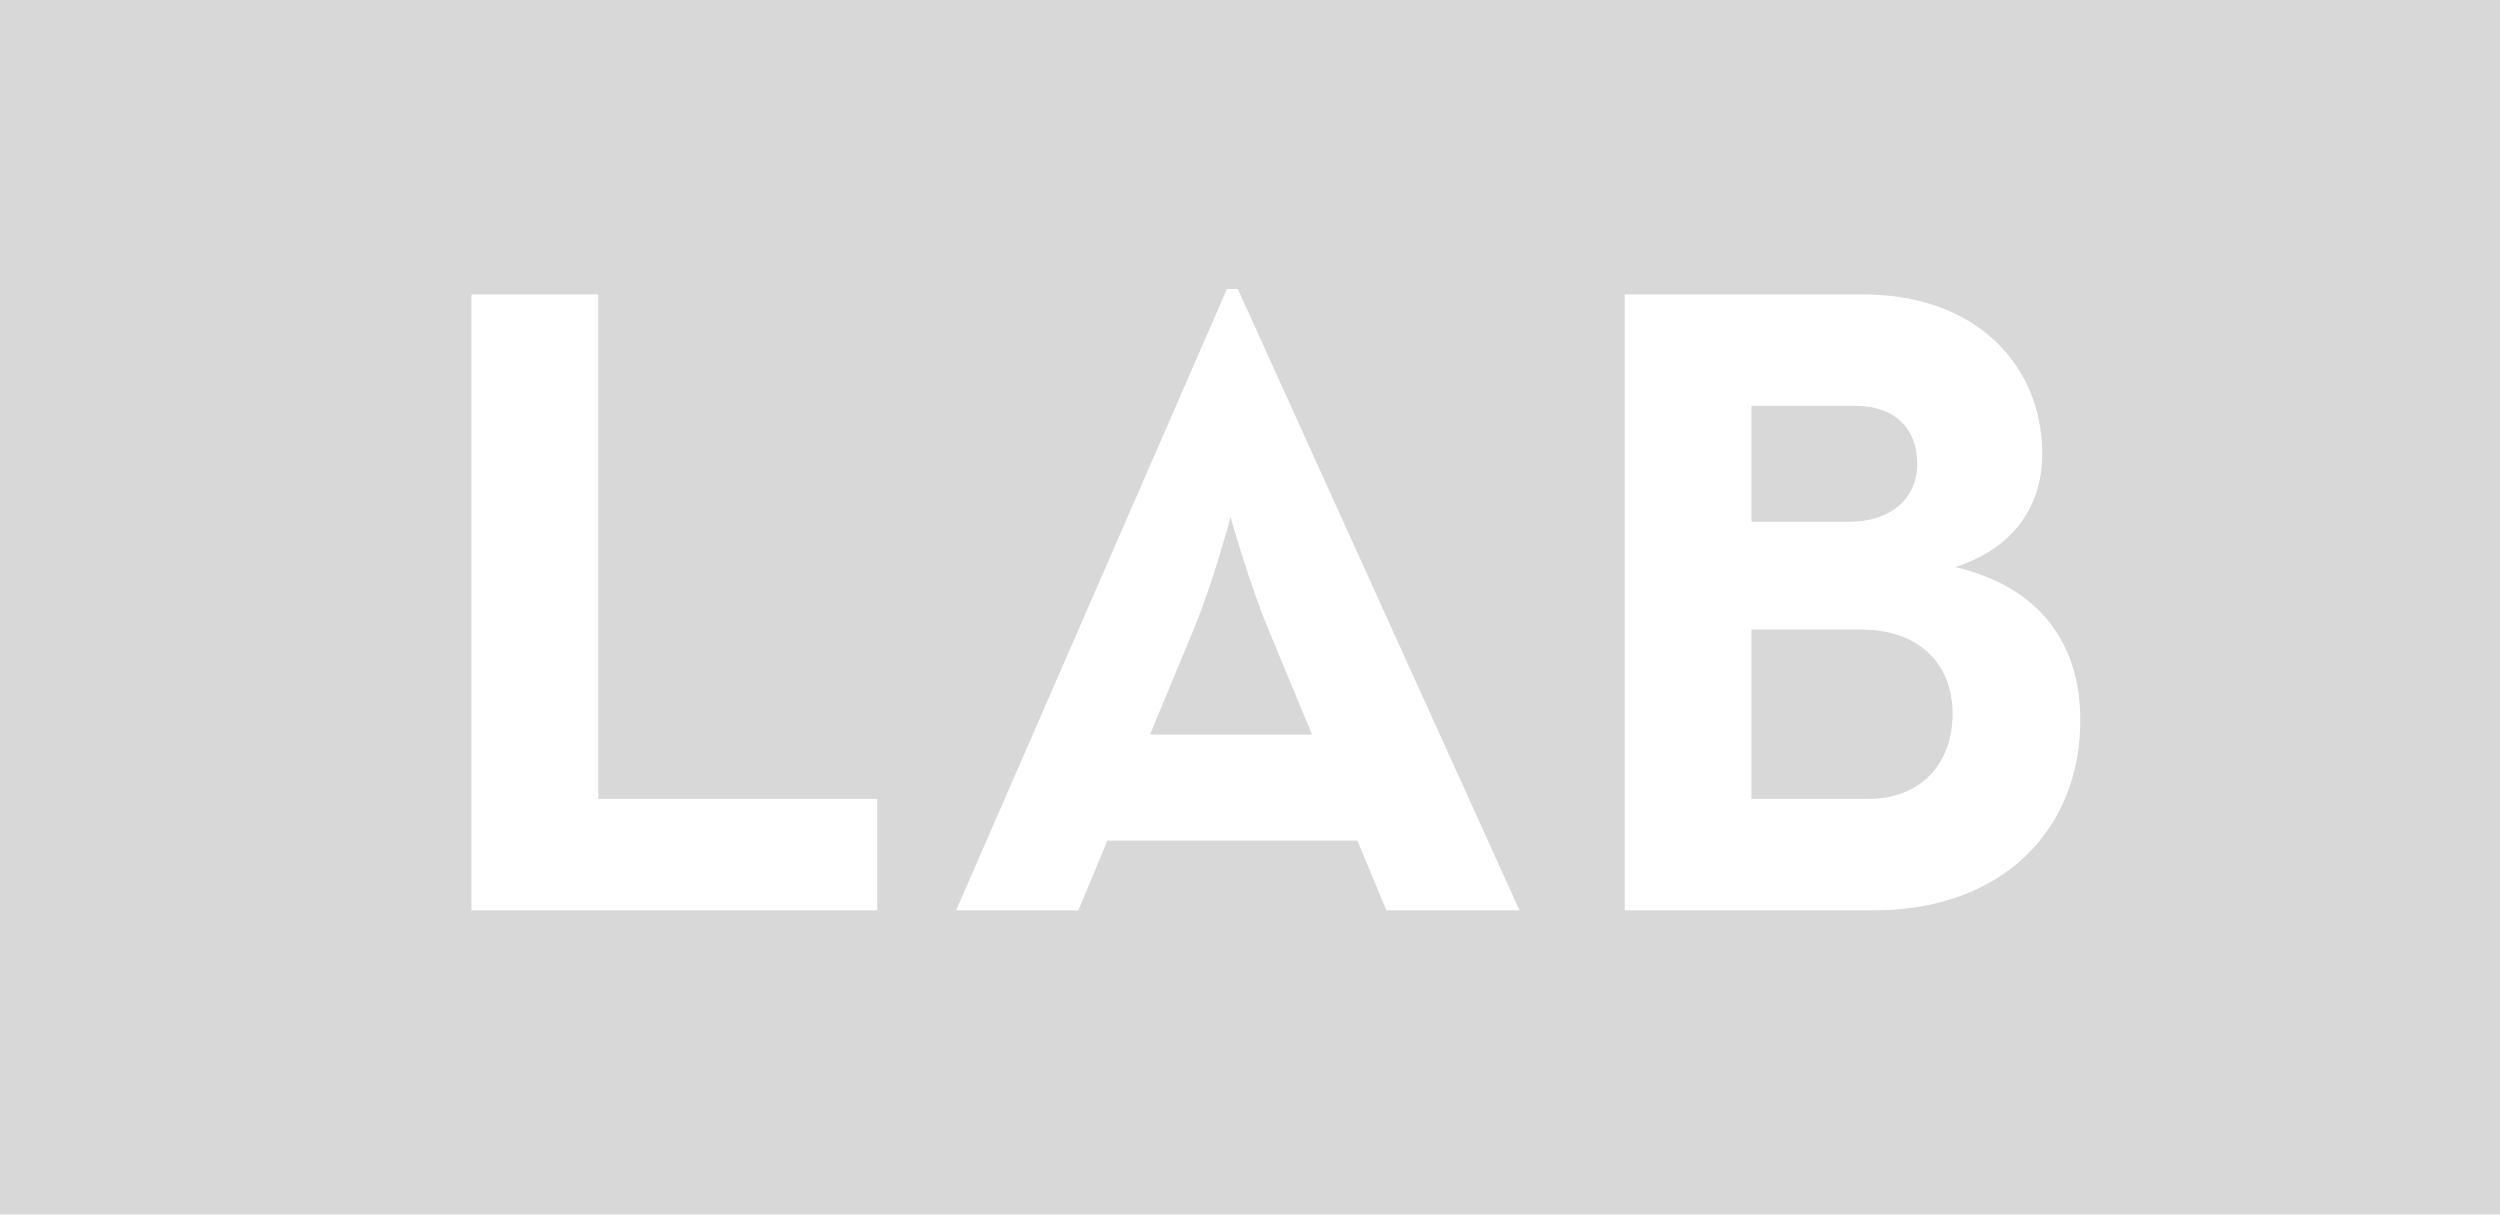 <?xml version="1.0" encoding="UTF-8" standalone="no"?>
<svg width="1093px" height="531px" viewBox="0 0 1093 531" version="1.1" xmlns="http://www.w3.org/2000/svg" xmlns:xlink="http://www.w3.org/1999/xlink" xmlns:sketch="http://www.bohemiancoding.com/sketch/ns">
    <!-- Generator: Sketch 3.3 (11970) - http://www.bohemiancoding.com/sketch -->
    <title>logo_small_simple</title>
    <desc>Created with Sketch.</desc>
    <defs></defs>
    <g id="Page-1" stroke="none" stroke-width="1" fill="none" fill-rule="evenodd" sketch:type="MSPage">
        <g id="logo_small_simple" sketch:type="MSLayerGroup">
            <rect id="Path-Copy-2" fill="#FFFFFF" sketch:type="MSShapeGroup" x="0" y="0" width="1093" height="531"></rect>
            <path d="M502.764,321.176 L522.168,274.448 C530.088,255.44 538.008,226.136 538.008,226.136 C538.008,226.136 546.324,255.44 554.244,274.448 L573.648,321.176 L502.764,321.176 Z" id="Path" fill="#D8D8D8" sketch:type="MSShapeGroup"></path>
            <path d="M765.752,228.116 L765.752,177.428 L811.292,177.428 C828.32,177.428 838.22,187.328 838.22,202.772 C838.22,218.216 826.34,228.116 808.52,228.116 L765.752,228.116 Z" id="Path" fill="#D8D8D8" sketch:type="MSShapeGroup"></path>
            <path d="M765.752,349.292 L765.752,275.24 L813.668,275.24 C839.012,275.24 853.664,290.288 853.664,312.068 C853.664,334.244 839.408,349.292 816.836,349.292 L765.752,349.292 Z" id="Path" fill="#D8D8D8" sketch:type="MSShapeGroup"></path>
            <path d="M0,0 L1093,0 L1093,531 L0,531 L0,0 Z M206.116,398 L383.524,398 L383.524,349.292 L261.556,349.292 L261.556,128.72 L206.116,128.72 L206.116,398 Z M418.02,398 L471.48,398 L484.152,367.508 L593.448,367.508 L606.12,398 L664.332,398 L541.176,126.344 L536.424,126.344 L418.02,398 Z M710.312,398 L819.212,398 C875.444,398 909.5,362.756 909.5,314.84 C909.5,281.18 891.68,256.628 854.852,247.916 C878.216,240.392 892.868,223.364 892.868,198.416 C892.868,160.4 864.752,128.72 814.46,128.72 L710.312,128.72 L710.312,398 Z" id="Rectangle-40" fill="#D8D8D8" sketch:type="MSShapeGroup"></path>
        </g>
    </g>
</svg>